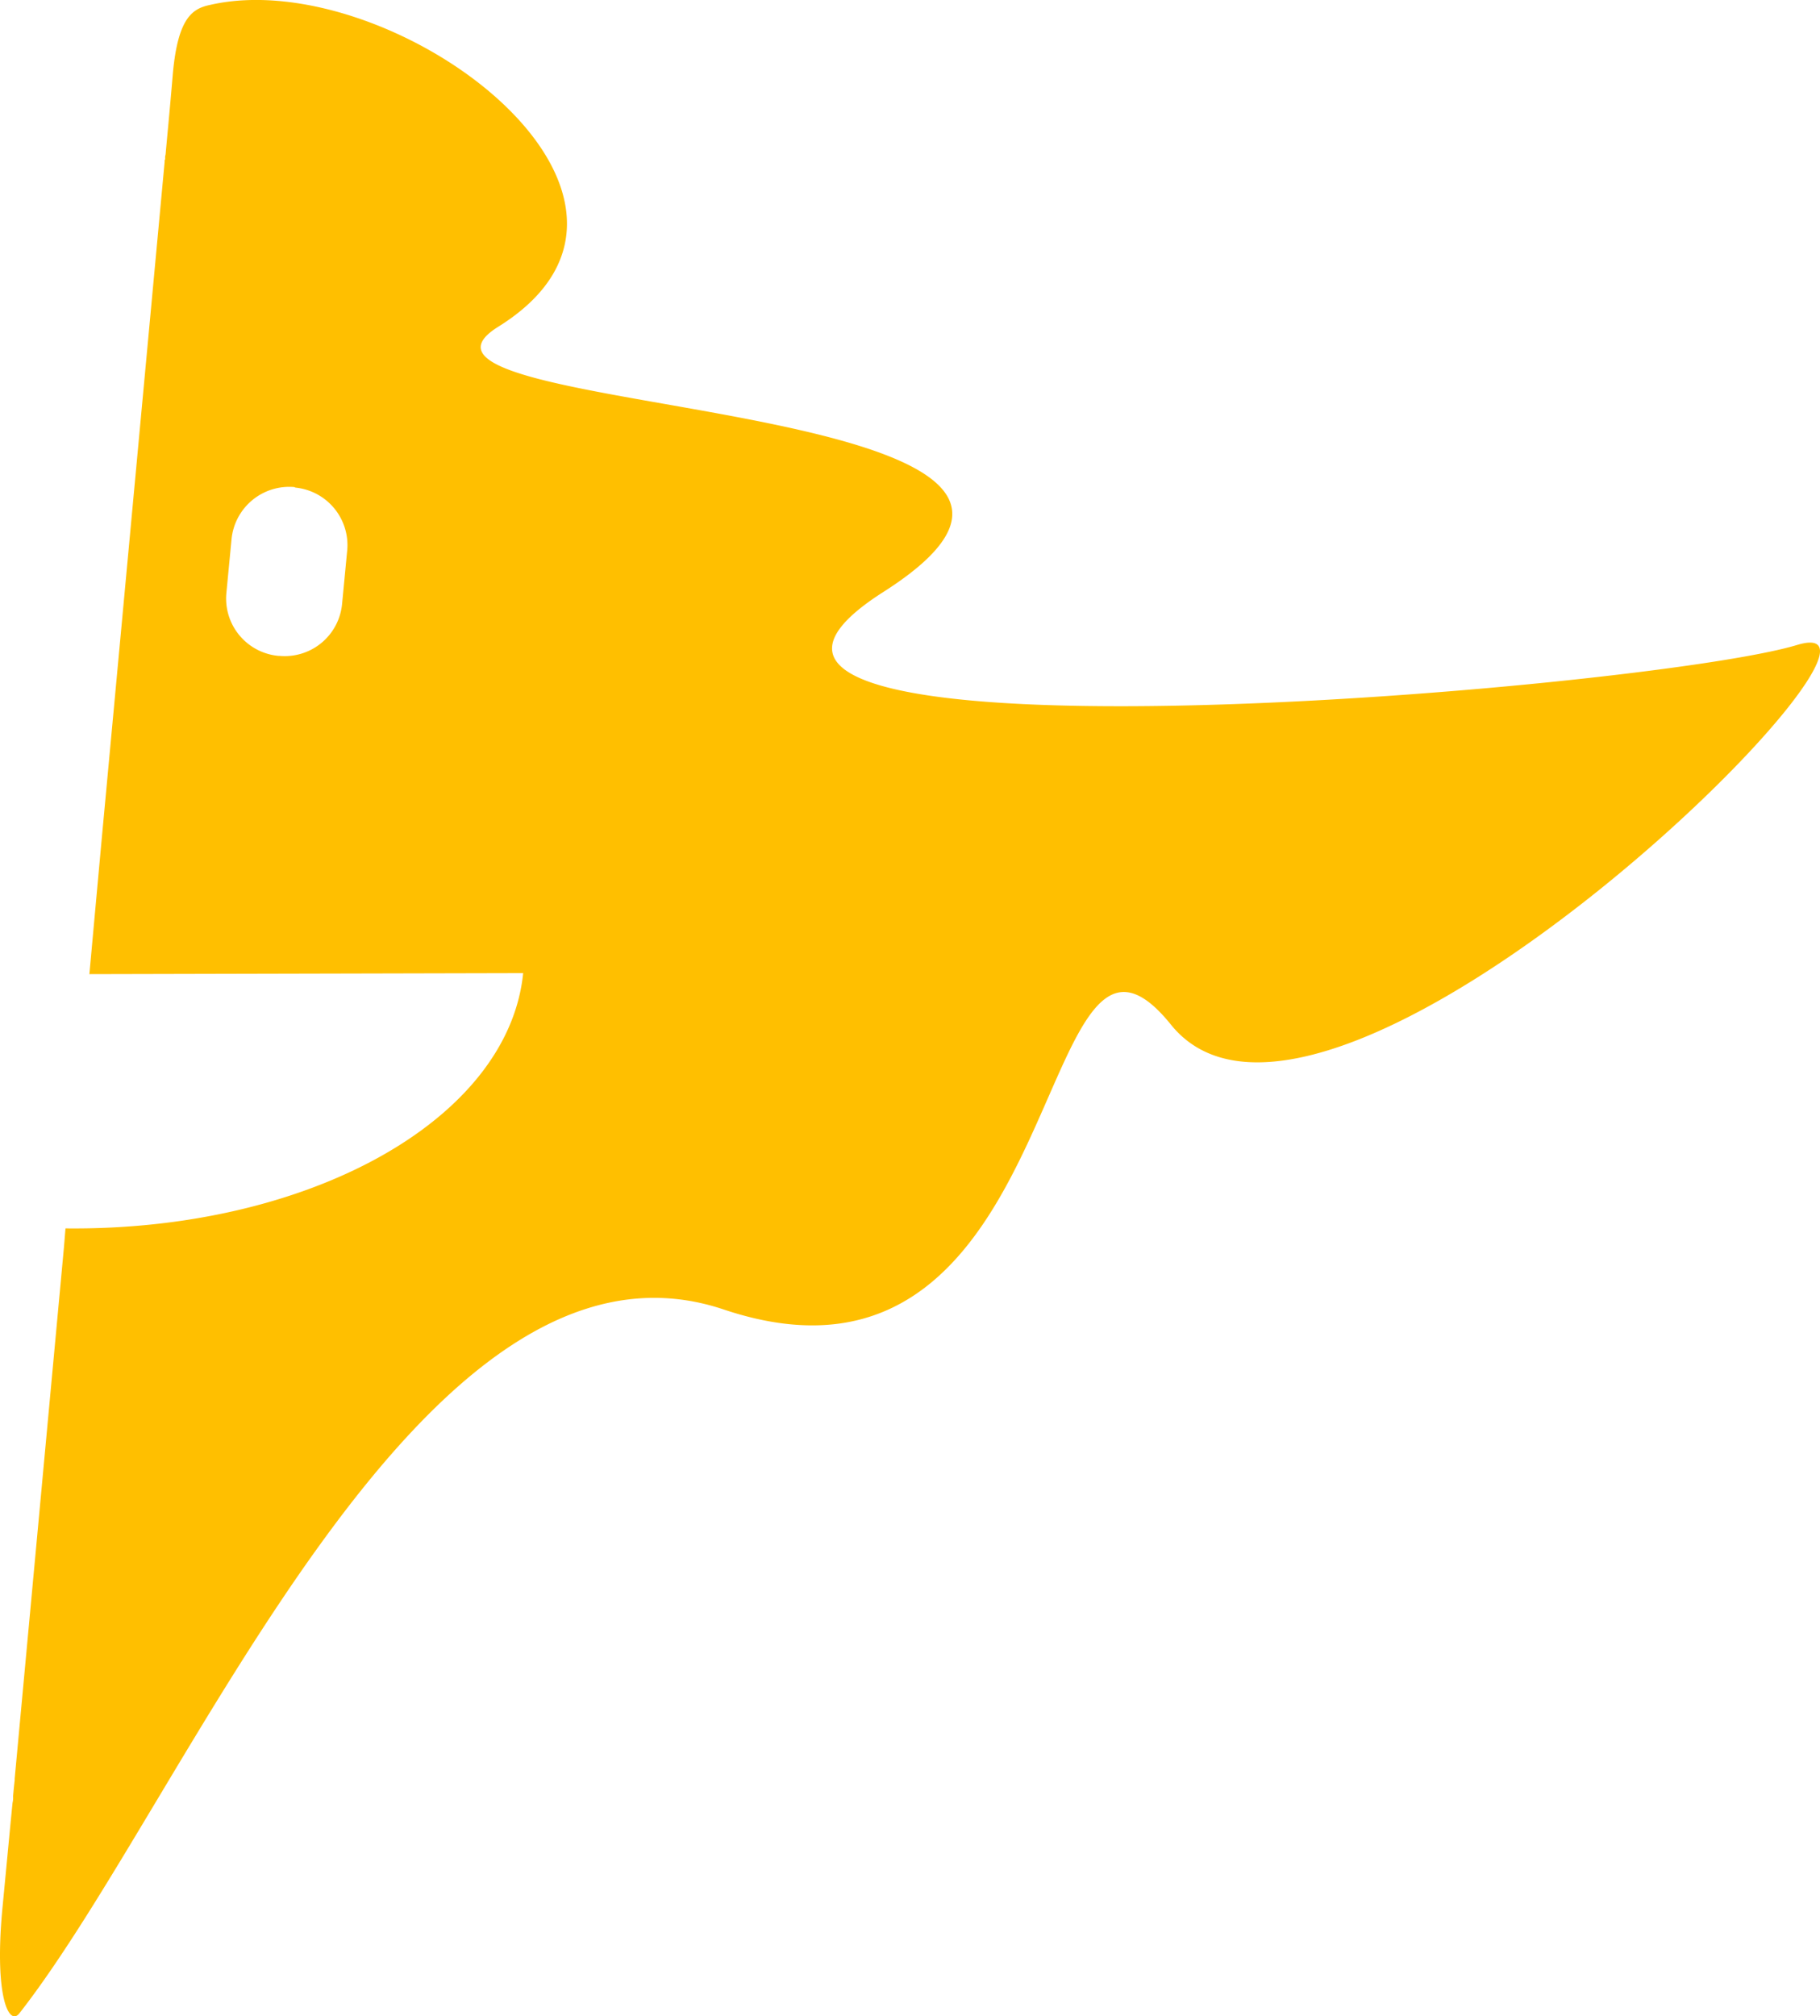 <svg xmlns="http://www.w3.org/2000/svg" viewBox="0 0 594.39 658.21"><defs><style>.cls-1{fill:#ffbf00;}</style></defs><title>Octavian</title><g id="Layer_2" data-name="Layer 2"><g id="Layer_1-2" data-name="Layer 1"><g id="Logo"><path class="cls-1" d="M586.9,210.55c-48.63,14.74-394.35,43.89-298.43-17.29,101.17-64.4-174-56.6-125.74-86.6C230.68,64.3,128.16-12,68.67,1.59c-5.76,1.19-10.5,4.07-12.2,22.2-1.18,14.07-2,22-2.37,26.44a7.36,7.36,0,0,1-.17.85v1l-.17.17v.68L33.09,275.28,29.19,318l141.67-.33C166,365.77,100.36,401.87,21.39,401l-.5,6.1L4.79,580.66v.51l-.17,1.52-.17,1.7-.17,1.86v.34a6.27,6.27,0,0,1-.17,1.86c-.68,6.61-1.69,17.63-3.39,35.25-2.54,28.13,2.2,37.79,5.59,33.56,55.08-70.33,131.34-262.85,230-229.8,114.22,38.3,100.66-149.3,146.08-93C433.37,397.81,635.54,195.8,586.9,210.55ZM111.72,197.16A18.81,18.81,0,0,1,91.21,214.1h-.34a18.81,18.81,0,0,1-16.94-20.5L75.62,176A18.93,18.93,0,0,1,96.13,159l.34.17a18.88,18.88,0,0,1,16.94,20.33Z"/></g></g></g></svg>